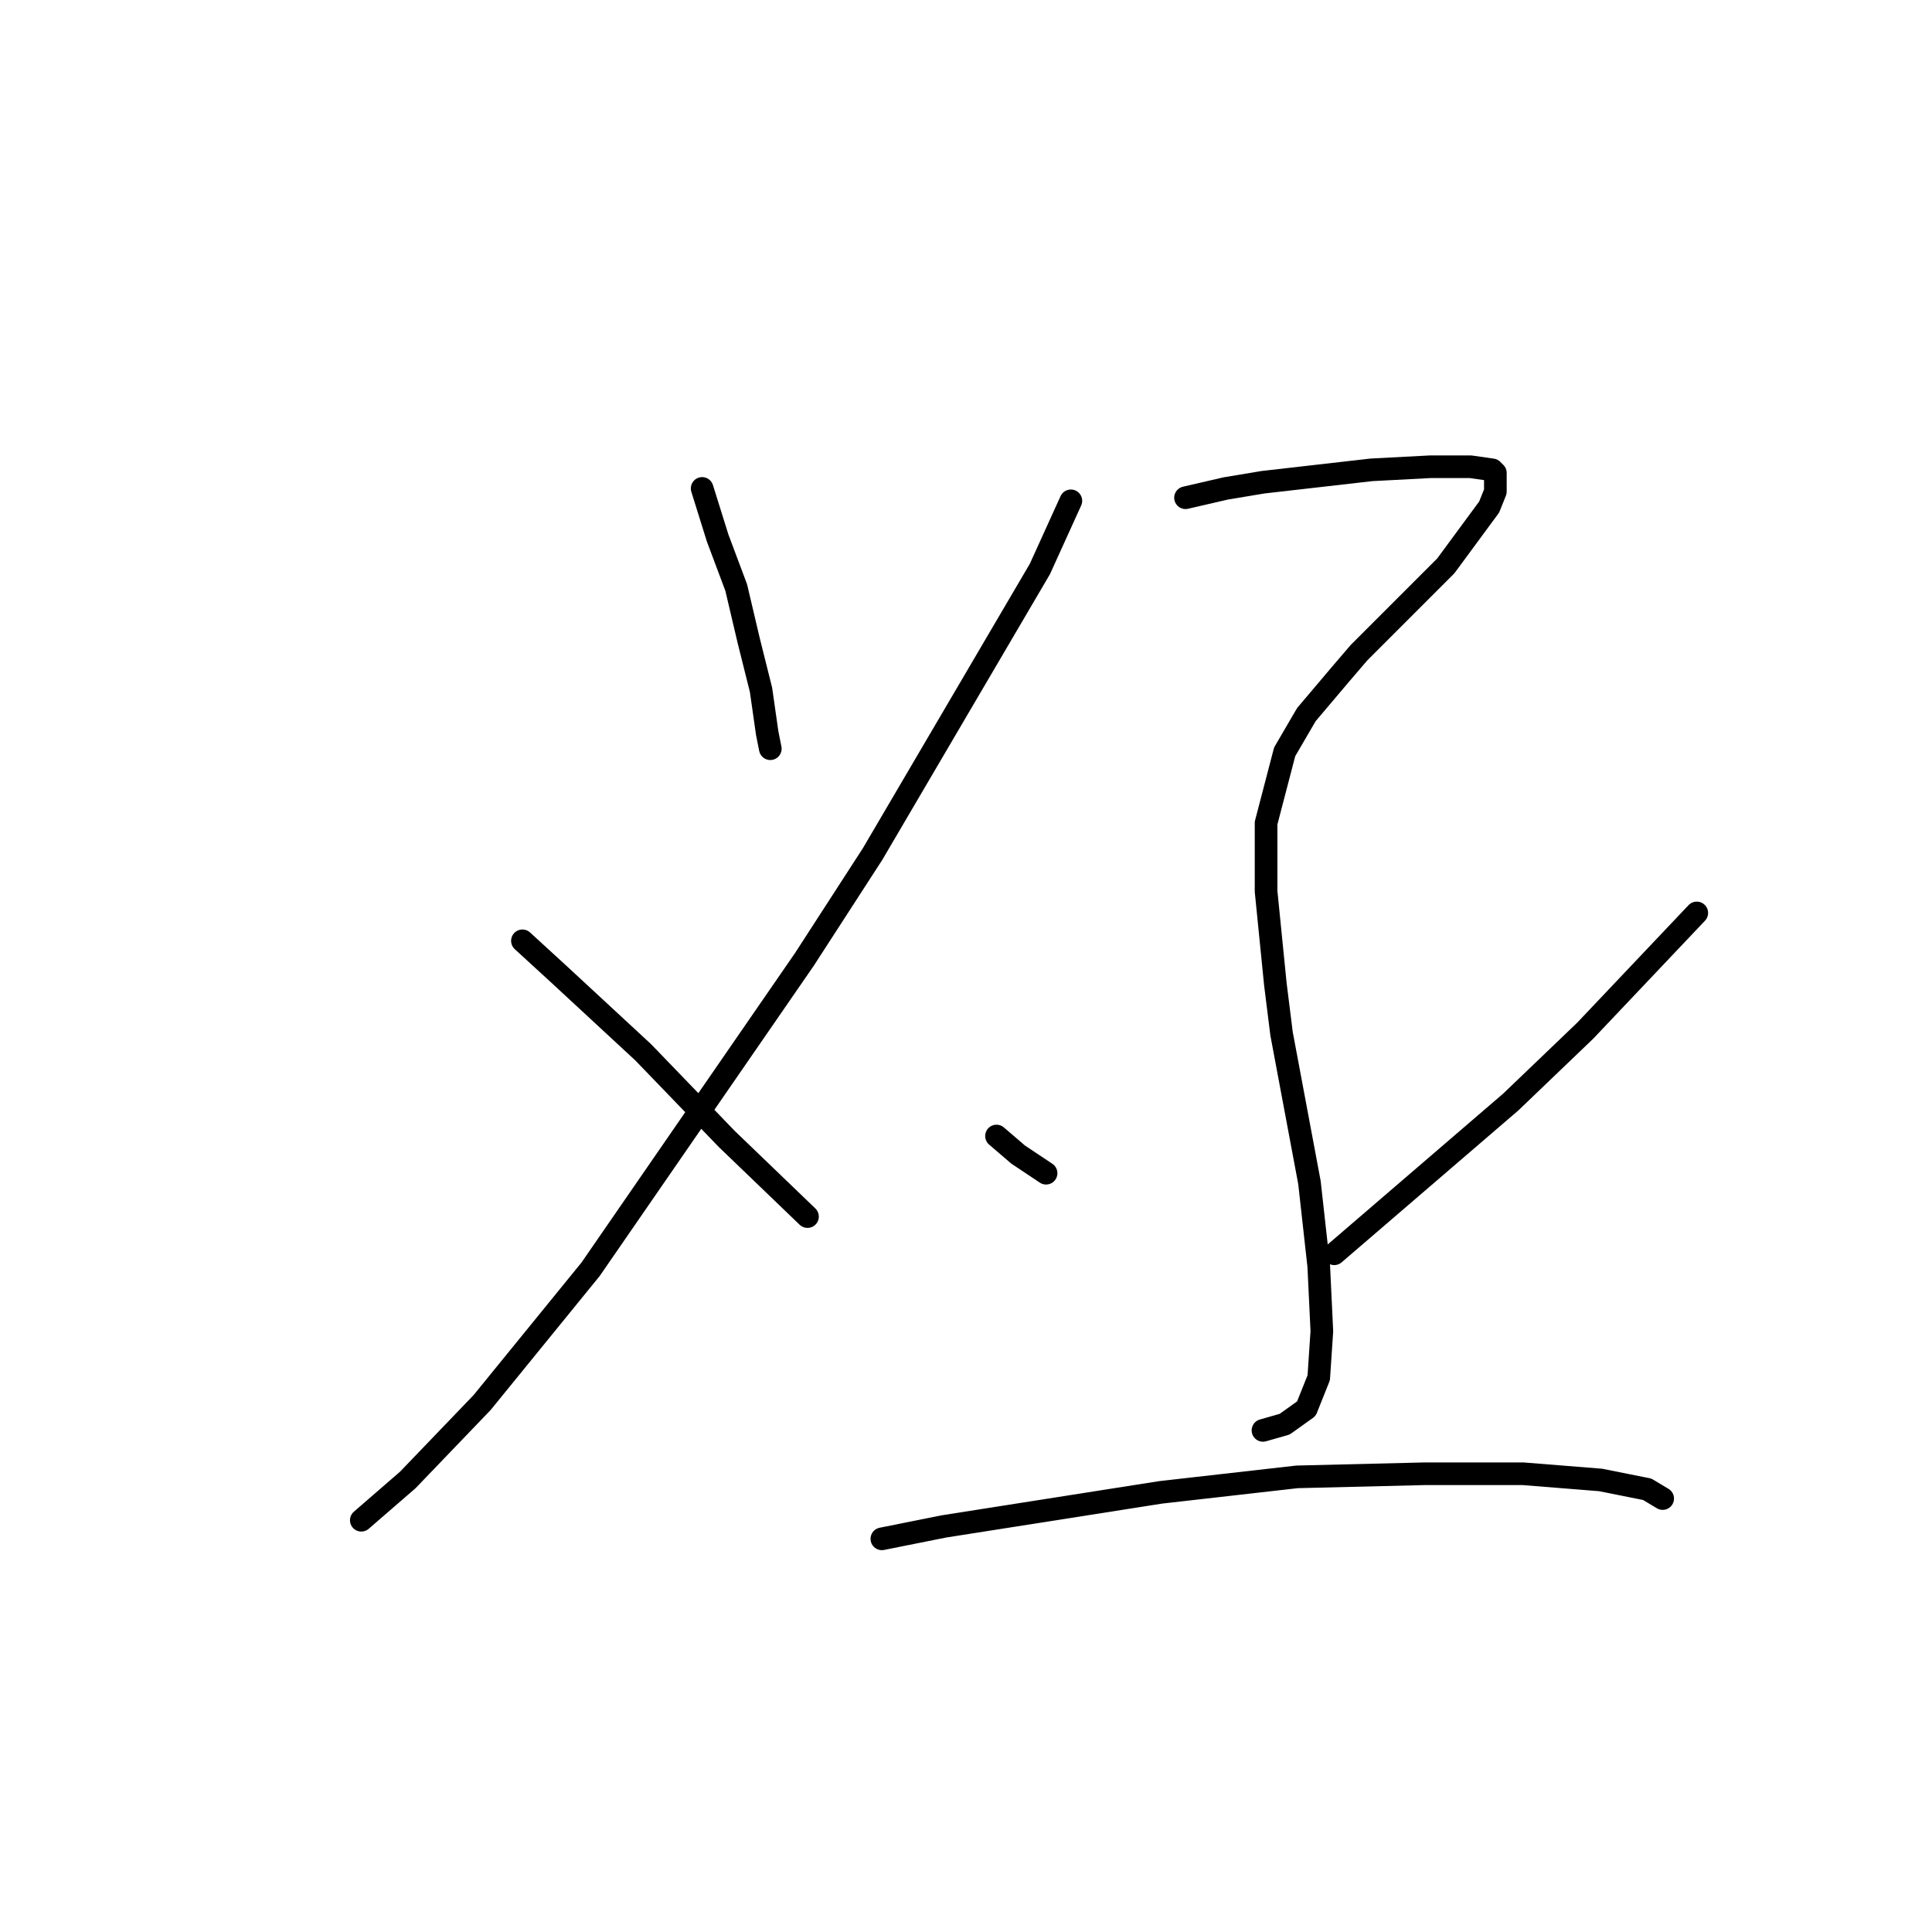 <?xml version="1.0" standalone="no"?>
    <svg width="256" height="256" xmlns="http://www.w3.org/2000/svg" version="1.1">
    <polyline stroke="black" stroke-width="3" stroke-linecap="round" fill="transparent" stroke-linejoin="round" points="93.037 64.72 95.09 71.289 97.554 77.858 99.196 84.838 100.838 91.407 101.659 97.155 102.07 99.208 102.07 99.208 " />
        <polyline stroke="black" stroke-width="3" stroke-linecap="round" fill="transparent" stroke-linejoin="round" points="141.895 66.362 137.79 75.395 115.619 113.168 106.586 127.127 78.257 168.184 63.887 185.839 54.033 196.103 47.875 201.44 47.875 201.44 " />
        <polyline stroke="black" stroke-width="3" stroke-linecap="round" fill="transparent" stroke-linejoin="round" points="69.224 124.663 74.151 129.18 85.237 139.444 96.322 150.94 106.997 161.204 106.997 161.204 " />
        <polyline stroke="black" stroke-width="3" stroke-linecap="round" fill="transparent" stroke-linejoin="round" points="157.087 65.952 162.424 64.72 167.351 63.899 181.721 62.257 189.522 61.846 194.859 61.846 197.733 62.257 198.144 62.667 198.144 65.131 197.322 67.184 191.574 74.984 188.7 77.858 180.078 86.48 177.615 89.354 173.099 94.692 170.225 99.619 167.761 109.062 167.761 118.094 168.993 130.411 169.814 136.981 173.509 156.688 174.741 167.773 175.152 176.395 174.741 182.554 173.099 186.66 170.225 188.713 167.351 189.534 167.351 189.534 " />
        <polyline stroke="black" stroke-width="3" stroke-linecap="round" fill="transparent" stroke-linejoin="round" points="132.042 150.529 134.916 152.993 138.611 155.456 138.611 155.456 " />
        <polyline stroke="black" stroke-width="3" stroke-linecap="round" fill="transparent" stroke-linejoin="round" points="224.831 120.968 210.05 136.57 200.196 146.013 176.794 166.131 176.794 166.131 " />
        <polyline stroke="black" stroke-width="3" stroke-linecap="round" fill="transparent" stroke-linejoin="round" points="116.851 203.904 125.062 202.261 153.802 197.745 171.867 195.692 188.7 195.282 201.839 195.282 212.103 196.103 218.262 197.335 220.314 198.566 220.314 198.566 " />
        </svg>